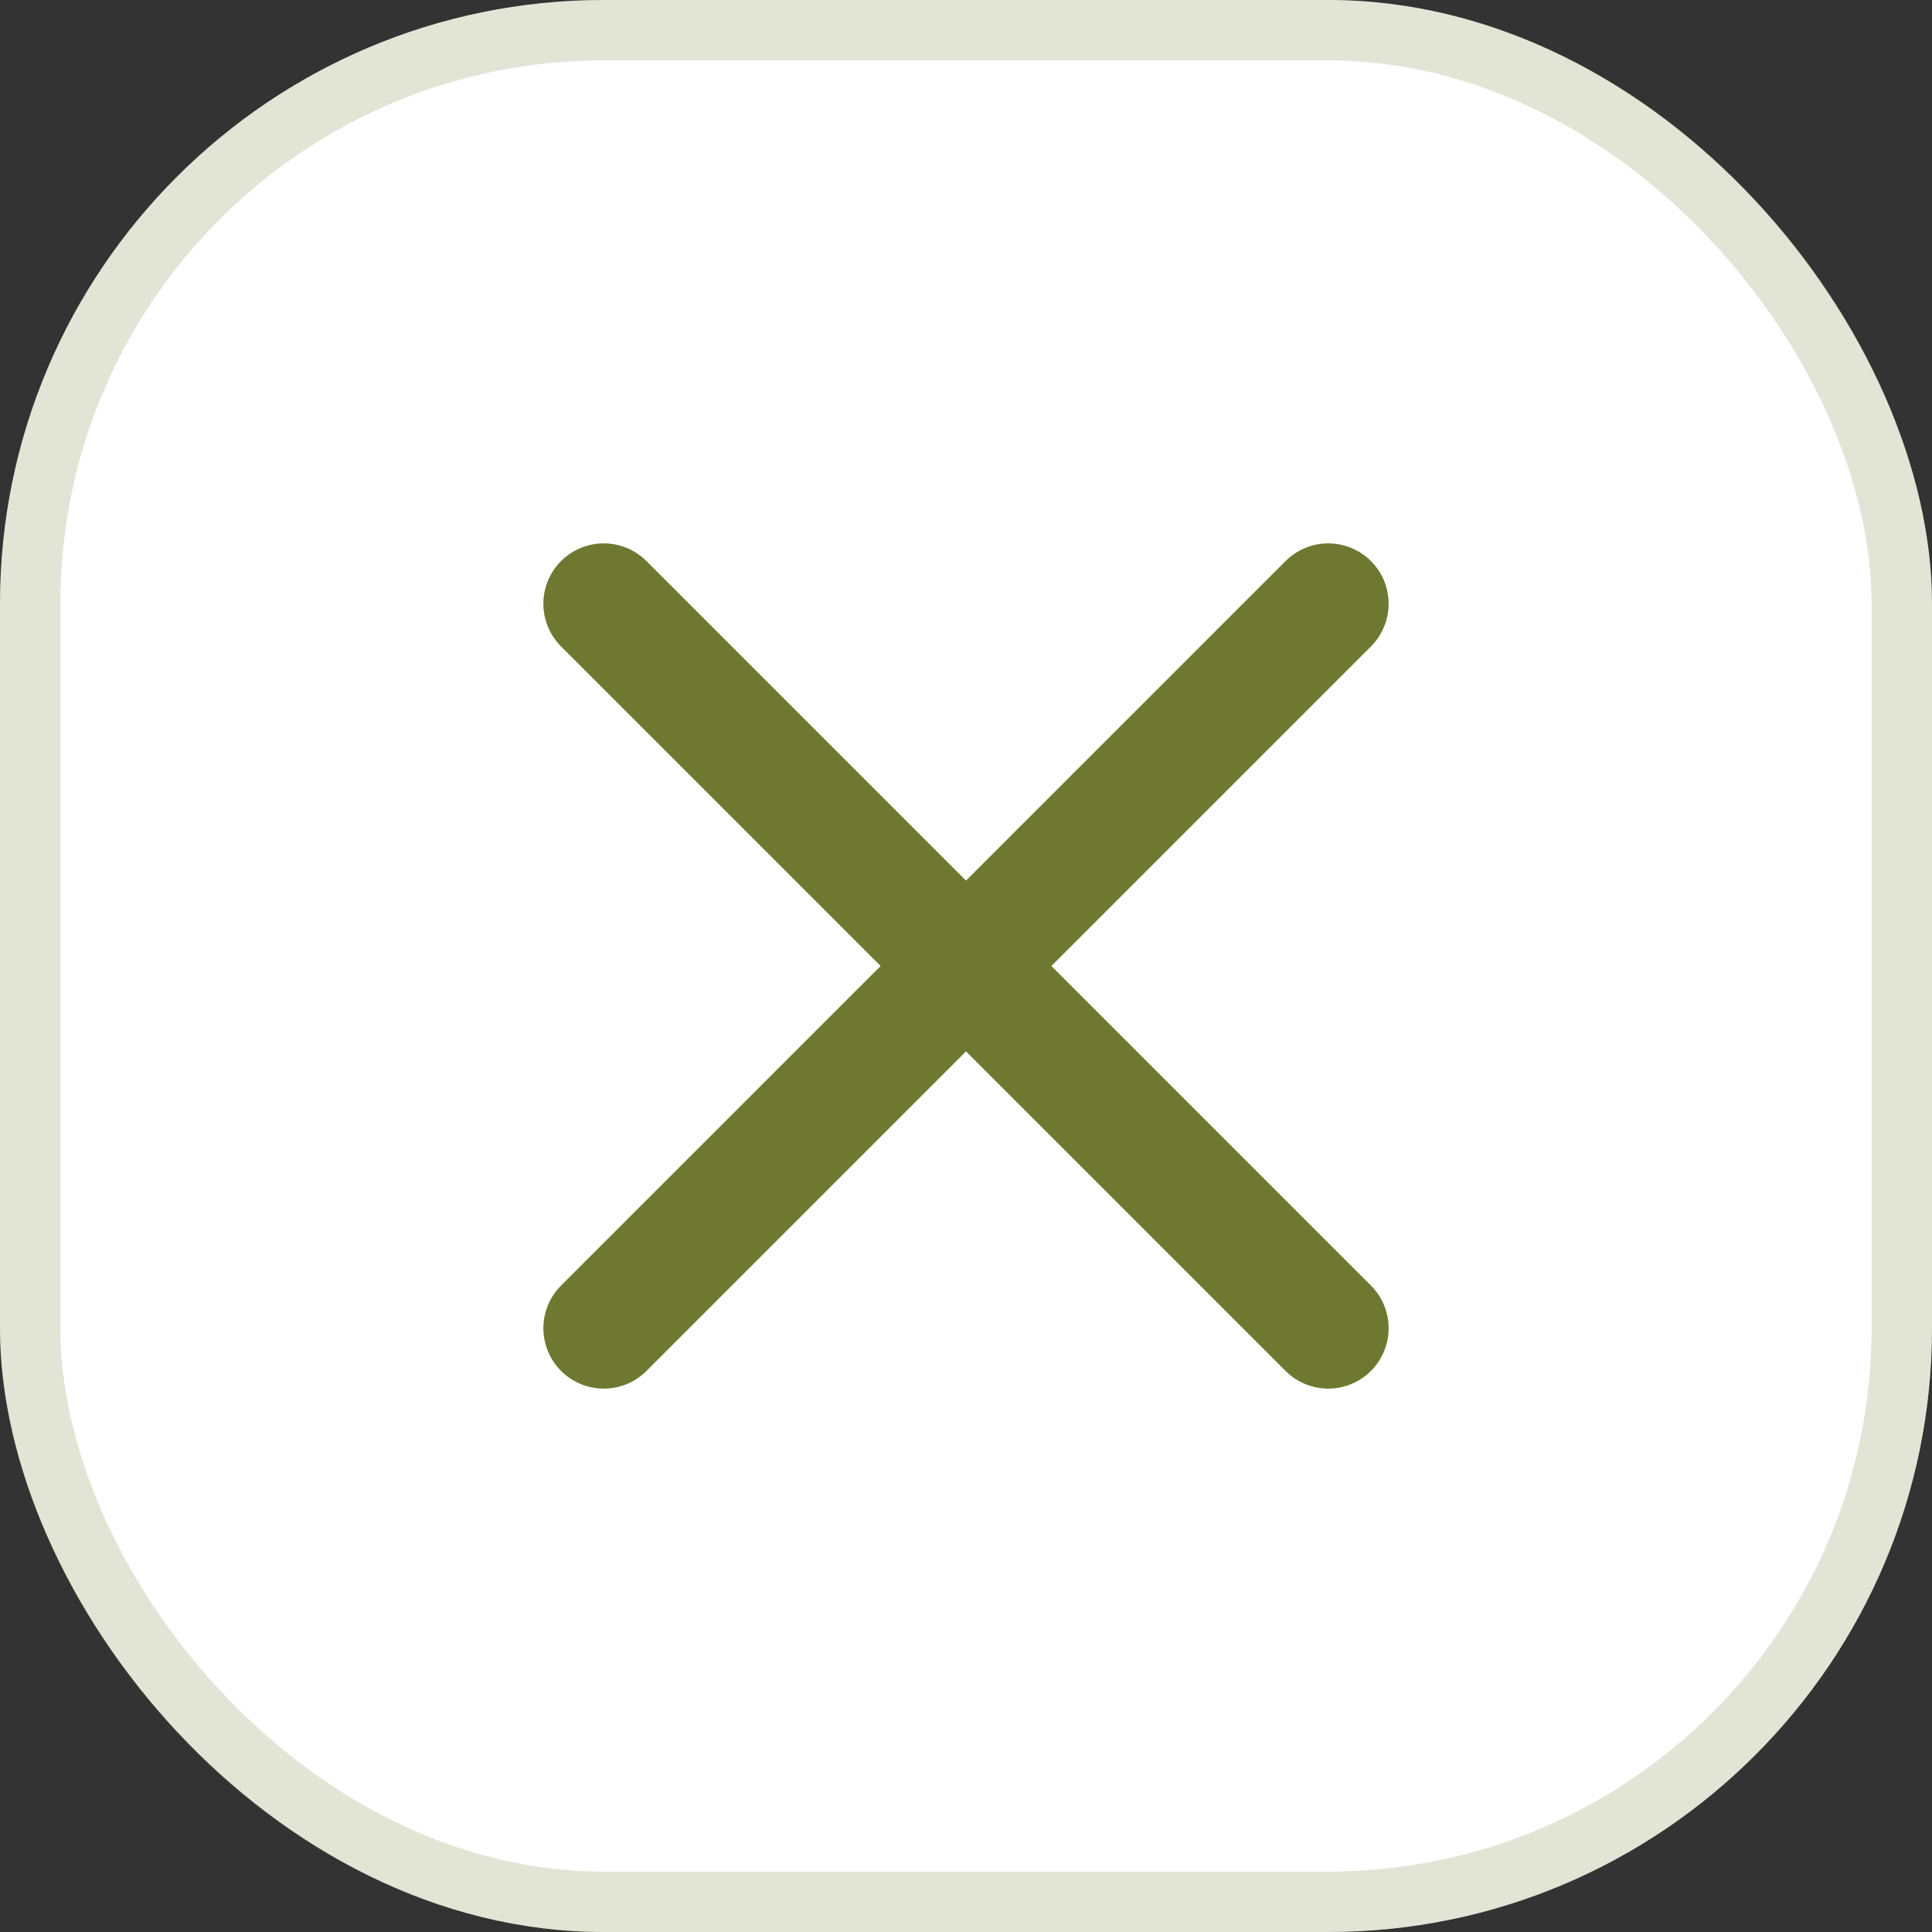 <svg width="32" height="32" viewBox="0 0 32 32" fill="none" xmlns="http://www.w3.org/2000/svg">
<rect x="0" y="0" width="32" height="32" fill="#333333" stroke="none"/>
<rect width="32" height="32" rx="10" fill="white"/>
<rect x="0.5" y="0.5" width="31" height="31" rx="9.5" stroke="#6E7831" stroke-opacity="0.2"/>
<path d="M22 22L16 16L22 10" stroke="#6E7831" stroke-width="2" stroke-linecap="round" stroke-linejoin="round"/>
<path d="M10 22L16 16L10 10" stroke="#6E7831" stroke-width="2" stroke-linecap="round" stroke-linejoin="round"/>
</svg>

